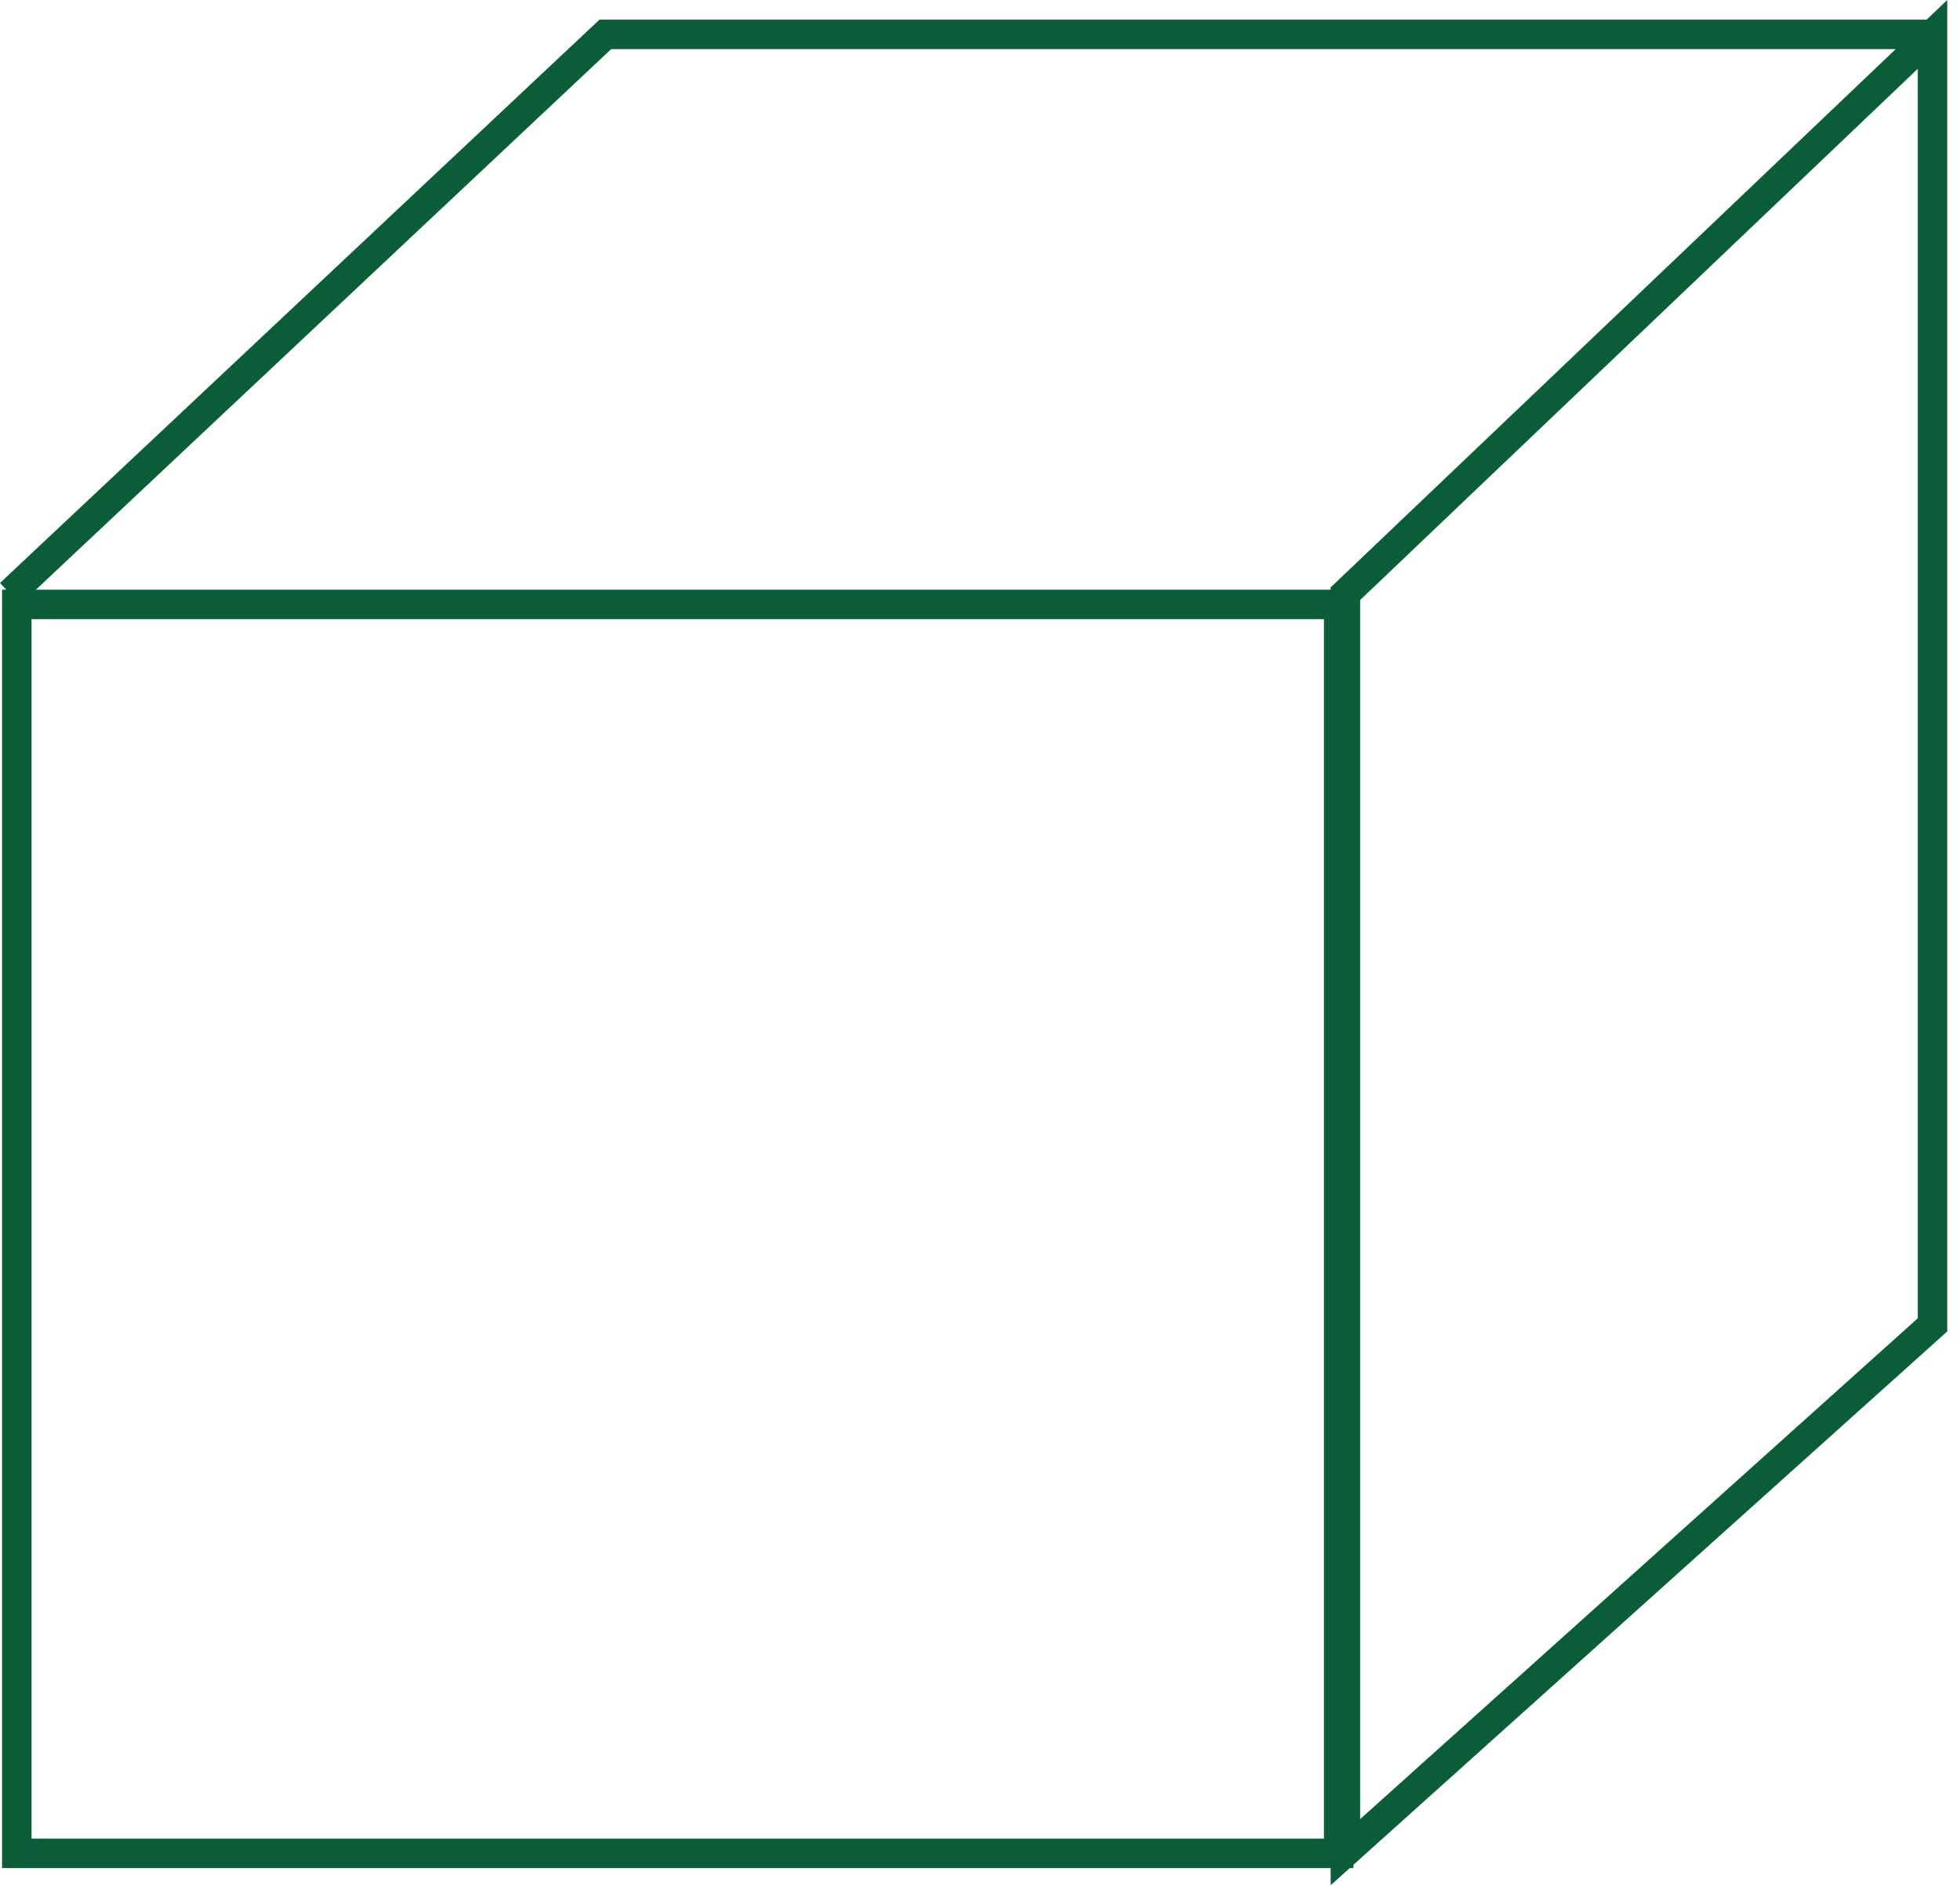 <svg xmlns="http://www.w3.org/2000/svg" xmlns:xlink="http://www.w3.org/1999/xlink" width="133" height="128" viewBox="0 0 133 128" fill="none"><g opacity="1" transform="translate(0.139 2.334)  rotate(0 65.5 62)"><rect  id="矩形 1" style="stroke:#095E38; stroke-width:2; stroke-opacity:1; stroke-dasharray:0 0" transform="translate(0 37.687)  rotate(0 45.85 43.381)" x="1" y="1" rx="0"  width="89.7" height="84.763" /><path  id="路径 1" style="stroke:#095E38; stroke-width:2; stroke-opacity:1; stroke-dasharray:0 0" transform="translate(0.546 0)  rotate(0 65.227 61.683)" d="M90.61,37.96L90.61,123.37L130.45,87.58L130.45,0L90.61,37.96Z M0,37.96L40.39,0L130.45,0 " /></g></svg>